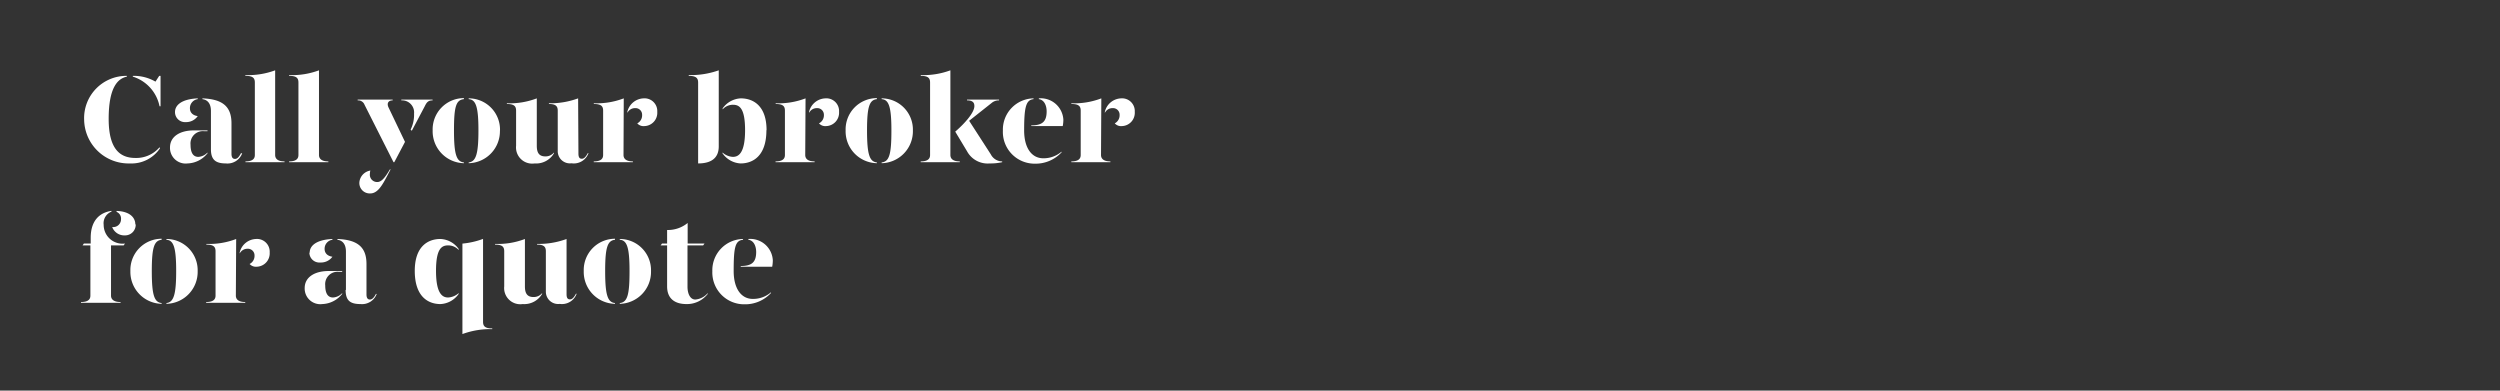 <svg id="Layer_1" data-name="Layer 1" xmlns="http://www.w3.org/2000/svg" xmlns:xlink="http://www.w3.org/1999/xlink" viewBox="0 0 320 50"><rect x="0" y="0" width="320" height="50" fill="#333333" stroke="none"/><defs><style>.cls-1{fill:none;}.cls-2{clip-path:url(#clip-path);}.cls-3{fill:#fff;}</style><clipPath id="clip-path"><rect class="cls-1" width="320" height="50"/></clipPath></defs><title>Artboard 1 copy 3</title><g class="cls-2"><path class="cls-3" d="M20.42,18.85l.06.13a4.38,4.38,0,0,1-3.85,1.94,5.69,5.69,0,0,1-5.86-5.59,5.41,5.41,0,0,1,5.47-5.62v.1c-1.12.24-2.33,1.29-2.33,5.41s1.65,5,3.45,5A3.92,3.92,0,0,0,20.42,18.85Zm.13-9.14V13.6h-.13A5,5,0,0,0,17,9.81v-.1a5.49,5.49,0,0,1,2.9.74l.48-.74Z"/><path class="cls-3" d="M21.76,18.87c0-1.4,1.28-2.18,3.07-2.18h1.73v.1h-.48a1.58,1.58,0,0,0-1.69,1.74c0,.88.25,1.55,1,1.55a1.75,1.75,0,0,0,1.17-.56v.1A3.39,3.39,0,0,1,24,20.92,2,2,0,0,1,21.76,18.87Zm.64-4.53c0-.82.74-1.65,2.91-1.75v.1a1.16,1.16,0,0,0-1,1.17c0,.57.4.92,1,1a1.8,1.8,0,0,1-1.54.77A1.28,1.28,0,0,1,22.4,14.34ZM27,19.11v-4.9c0-.79-.3-1.41-1.09-1.52v-.1c2.66.1,3.72,1.11,3.72,3.2v3.89c0,.47.16.66.45.66s.51-.24.76-.72H31a2,2,0,0,1-2.08,1.3C27.62,20.92,27,20.47,27,19.11Z"/><path class="cls-3" d="M31.39,9.61A9.91,9.91,0,0,0,35.22,9V19.84c0,.4.24.82,1.2.82v.1h-5v-.1c1,0,1.2-.42,1.2-.82V10.56c0-.58-.27-.85-1.19-.85Z"/><path class="cls-3" d="M37,9.61A9.82,9.82,0,0,0,40.83,9V19.84c0,.4.24.82,1.2.82v.1H37v-.1c1,0,1.2-.42,1.2-.82V10.56c0-.58-.27-.85-1.18-.85Z"/><path class="cls-3" d="M46.66,13.41a.87.87,0,0,0-.88-.56v-.1h4.48v.1c-.56,0-.79.38-.51.94l2.09,4.37-1.37,2.6h-.1ZM46,23.33a1.68,1.68,0,0,1,1.41-1.5,1.14,1.14,0,0,0-.06.4.93.93,0,0,0,.94,1.07c.56,0,1-.59,1.62-1.62H50c-.88,1.65-1.49,3.08-2.61,3.08A1.33,1.33,0,0,1,46,23.33Zm6.56-6.74A4.28,4.28,0,0,0,53,14.53a1.54,1.54,0,0,0-1.63-1.68v-.1h4v.1c-.53,0-.74.21-1,.75l-1.66,3.14Z"/><path class="cls-3" d="M59.38,12.69c-1,.11-1.27.91-1.27,4s.32,4,1.27,4.1v.1a4.09,4.09,0,0,1-4-4.2,4,4,0,0,1,4-4.13Zm4.61,4a4.09,4.09,0,0,1-4,4.2v-.1c.94-.1,1.25-1.1,1.25-4.1s-.32-3.94-1.25-4v-.1A4,4,0,0,1,64,16.72Z"/><path class="cls-3" d="M68.71,18.66c0,.9.3,1.36,1.1,1.36a1.4,1.4,0,0,0,1.1-.5v.1a2.65,2.65,0,0,1-2.48,1.3,2.07,2.07,0,0,1-2.37-2.26v-4.5c0-.58-.27-.85-1.18-.85v-.09a9.72,9.72,0,0,0,3.83-.63Zm5.33,1c0,.47.14.66.43.66s.51-.24.77-.72h.09a2,2,0,0,1-2.18,1.3,1.56,1.56,0,0,1-1.76-1.57V14.16c0-.58-.27-.85-1.13-.85v-.09A10.32,10.32,0,0,0,74,12.59Z"/><path class="cls-3" d="M79.81,19.84c0,.4.24.82,1.2.82v.1H76v-.1c1,0,1.2-.42,1.2-.82V14.16c0-.58-.27-.85-1.19-.85v-.09a9.72,9.72,0,0,0,3.83-.63Zm4.32-5.52a1.7,1.7,0,0,1-1.65,1.82,1.07,1.07,0,0,1-.91-.35,1.15,1.15,0,0,0,.62-1.09.84.84,0,0,0-.89-.86,1.09,1.09,0,0,0-1,.61v-.13a2.22,2.22,0,0,1,2.08-1.73A1.63,1.63,0,0,1,84.13,14.32Z"/><path class="cls-3" d="M92,18.74c0,1.52-1,2.18-2.64,2.18V10.56c0-.58-.29-.85-1.2-.85v-.1A10.71,10.71,0,0,0,92,9Zm6.1-2.07c0,3.35-1.78,4.25-3.3,4.25a3,3,0,0,1-2.32-1.3v-.1a2.15,2.15,0,0,0,1.33.56c.75,0,1.56-.52,1.56-3.41s-.76-3.26-1.56-3.26A1.76,1.76,0,0,0,92.5,14v-.13a3,3,0,0,1,2.32-1.28C96.37,12.59,98.12,13.49,98.12,16.67Z"/><path class="cls-3" d="M103.07,19.84c0,.4.24.82,1.2.82v.1h-5v-.1c1,0,1.2-.42,1.2-.82V14.16c0-.58-.27-.85-1.18-.85v-.09a9.64,9.64,0,0,0,3.82-.63Zm4.33-5.52a1.71,1.71,0,0,1-1.65,1.82,1.09,1.09,0,0,1-.92-.35,1.16,1.16,0,0,0,.63-1.09.85.85,0,0,0-.9-.86,1.11,1.11,0,0,0-1,.61v-.13a2.23,2.23,0,0,1,2.08-1.73A1.63,1.63,0,0,1,107.4,14.32Z"/><path class="cls-3" d="M112.24,12.69c-.94.11-1.26.91-1.26,4s.32,4,1.26,4.1v.1a4.08,4.08,0,0,1-4-4.2,4,4,0,0,1,4-4.13Zm4.61,4a4.09,4.09,0,0,1-4,4.2v-.1c1-.1,1.25-1.1,1.25-4.1s-.32-3.94-1.25-4v-.1A4,4,0,0,1,116.85,16.72Z"/><path class="cls-3" d="M122.85,20.66v.1h-5v-.1c1,0,1.2-.42,1.2-.82V10.56c0-.58-.27-.85-1.19-.85v-.1A9.91,9.91,0,0,0,121.65,9V19.84C121.65,20.24,121.89,20.66,122.85,20.66Zm5.43,0v.1a6.73,6.73,0,0,1-1.6.16,3,3,0,0,1-2.9-1.56l-1.51-2.51c1.27-1.1,2.45-2.45,2.45-3.27,0-.43-.2-.73-.94-.73v-.1h4.1v.1a1.41,1.41,0,0,0-.9.29l-2.93,2.32,2.77,4.29A1.65,1.65,0,0,0,128.28,20.66Z"/><path class="cls-3" d="M128.37,16.72a4,4,0,0,1,3.92-4.13v.1c-.94.11-1.2.91-1.2,4,0,2.3,1,3.57,2.45,3.57a3.52,3.52,0,0,0,2.34-.85v.09a4.51,4.51,0,0,1-3.4,1.45A4.06,4.06,0,0,1,128.37,16.72Zm3.6-.67c1.41,0,2-.45,2-1.79,0-.77-.32-1.48-1-1.57v-.1a2.9,2.9,0,0,1,3.14,2.72,4.41,4.41,0,0,1-.08.83h-4Z"/><path class="cls-3" d="M140.93,19.84c0,.4.24.82,1.2.82v.1h-5v-.1c1,0,1.2-.42,1.2-.82V14.16c0-.58-.27-.85-1.19-.85v-.09a9.72,9.72,0,0,0,3.83-.63Zm4.32-5.52a1.7,1.7,0,0,1-1.65,1.82,1.07,1.07,0,0,1-.91-.35,1.17,1.17,0,0,0,.62-1.09.84.84,0,0,0-.89-.86,1.09,1.09,0,0,0-1,.61v-.13a2.22,2.22,0,0,1,2.08-1.73A1.63,1.63,0,0,1,145.25,14.32Z"/><path class="cls-3" d="M16,31.17l-.17.24H14.21v6.43c0,.4.26.82,1.22.82v.1H10.37v-.1c1,0,1.2-.42,1.2-.82V31.41h-1l.17-.24h.87v-.72c0-2.27,1.18-3.24,2.66-3.46v.1a1.59,1.59,0,0,0-1,1.69A2.41,2.41,0,0,0,16,31.17Zm1.37-2.45a1.36,1.36,0,0,1-1.4,1.41,1.65,1.65,0,0,1-1.61-1.07,1,1,0,0,0,1.13-1,.92.92,0,0,0-.57-.94V27C16.56,27.05,17.32,27.81,17.32,28.72Z"/><path class="cls-3" d="M20.69,30.69c-.94.11-1.26.91-1.26,4s.32,4,1.26,4.1v.1a4.09,4.09,0,0,1-4-4.2,4,4,0,0,1,4-4.13Zm4.61,4a4.09,4.09,0,0,1-4,4.2v-.1c.94-.1,1.25-1.1,1.25-4.1s-.32-3.94-1.25-4v-.1A4,4,0,0,1,25.3,34.72Z"/><path class="cls-3" d="M30.19,37.84c0,.4.24.82,1.2.82v.1h-5v-.1c1,0,1.2-.42,1.2-.82V32.16c0-.58-.27-.85-1.18-.85v-.09a9.64,9.64,0,0,0,3.82-.63Zm4.33-5.52a1.71,1.71,0,0,1-1.65,1.82,1.09,1.09,0,0,1-.92-.35,1.16,1.16,0,0,0,.63-1.09.85.85,0,0,0-.9-.86,1.11,1.11,0,0,0-1,.61v-.13a2.23,2.23,0,0,1,2.08-1.73A1.63,1.63,0,0,1,34.52,32.32Z"/><path class="cls-3" d="M39,36.87c0-1.4,1.28-2.18,3.07-2.18h1.73v.1h-.48a1.58,1.58,0,0,0-1.69,1.74c0,.88.25,1.55,1,1.55a1.75,1.75,0,0,0,1.17-.56v.1a3.39,3.39,0,0,1-2.54,1.3A2,2,0,0,1,39,36.87Zm.64-4.53c0-.82.74-1.65,2.91-1.75v.1a1.16,1.16,0,0,0-1,1.17c0,.57.4.92,1,1A1.8,1.8,0,0,1,41,33.6,1.28,1.28,0,0,1,39.6,32.34Zm4.64,4.77v-4.9c0-.79-.3-1.41-1.09-1.52v-.1c2.66.1,3.72,1.11,3.72,3.2v3.89c0,.47.16.66.44.66s.52-.24.77-.72h.1a2,2,0,0,1-2.08,1.3C44.82,38.92,44.24,38.47,44.24,37.11Z"/><path class="cls-3" d="M58.71,31.87V32a1.81,1.81,0,0,0-1.35-.59c-.8,0-1.55.37-1.55,3.26s.8,3.41,1.55,3.41a2.23,2.23,0,0,0,1.35-.56v.1a3,3,0,0,1-2.34,1.3c-1.52,0-3.28-.9-3.28-4.25,0-3.18,1.73-4.08,3.28-4.08A3,3,0,0,1,58.71,31.87Zm3.12,9.32c0,.57.27.85,1.18.85v.09a10.33,10.33,0,0,0-3.82.63V31.18a10.27,10.27,0,0,0,2.64-.6Z"/><path class="cls-3" d="M67.19,36.66c0,.9.3,1.36,1.1,1.36a1.4,1.4,0,0,0,1.1-.5v.1a2.65,2.65,0,0,1-2.48,1.3,2.07,2.07,0,0,1-2.37-2.26v-4.5c0-.58-.27-.85-1.18-.85v-.09a9.72,9.72,0,0,0,3.83-.63Zm5.33,1c0,.47.14.66.43.66s.51-.24.77-.72h.09a2,2,0,0,1-2.17,1.3,1.57,1.57,0,0,1-1.77-1.57V32.16c0-.58-.27-.85-1.13-.85v-.09a10.32,10.32,0,0,0,3.78-.63Z"/><path class="cls-3" d="M78.72,30.69c-.94.11-1.26.91-1.26,4s.32,4,1.26,4.1v.1a4.08,4.08,0,0,1-4-4.2,4,4,0,0,1,4-4.13Zm4.61,4a4.09,4.09,0,0,1-4,4.2v-.1c1-.1,1.25-1.1,1.25-4.1s-.32-3.94-1.25-4v-.1A4,4,0,0,1,83.33,34.72Z"/><path class="cls-3" d="M90.59,37.52v.1a3.35,3.35,0,0,1-2.73,1.3c-1.44,0-2.47-.66-2.47-2.26V31.41h-.83l.18-.24h.65V29.44a4,4,0,0,0,2.63-.9v2.63h2.16l-.18.24H88v5.3c0,.8.3,1.63,1,1.63A2.34,2.34,0,0,0,90.59,37.52Z"/><path class="cls-3" d="M91.18,34.72a4,4,0,0,1,3.93-4.13v.1c-1,.11-1.2.91-1.2,4,0,2.3,1,3.57,2.44,3.57a3.49,3.49,0,0,0,2.34-.85v.09a4.48,4.48,0,0,1-3.39,1.45A4.07,4.07,0,0,1,91.18,34.72Zm3.61-.67c1.4,0,2-.45,2-1.79,0-.77-.32-1.48-1-1.57v-.1a2.89,2.89,0,0,1,3.13,2.72,4.41,4.41,0,0,1-.08.83h-4Z"/></g></svg>
